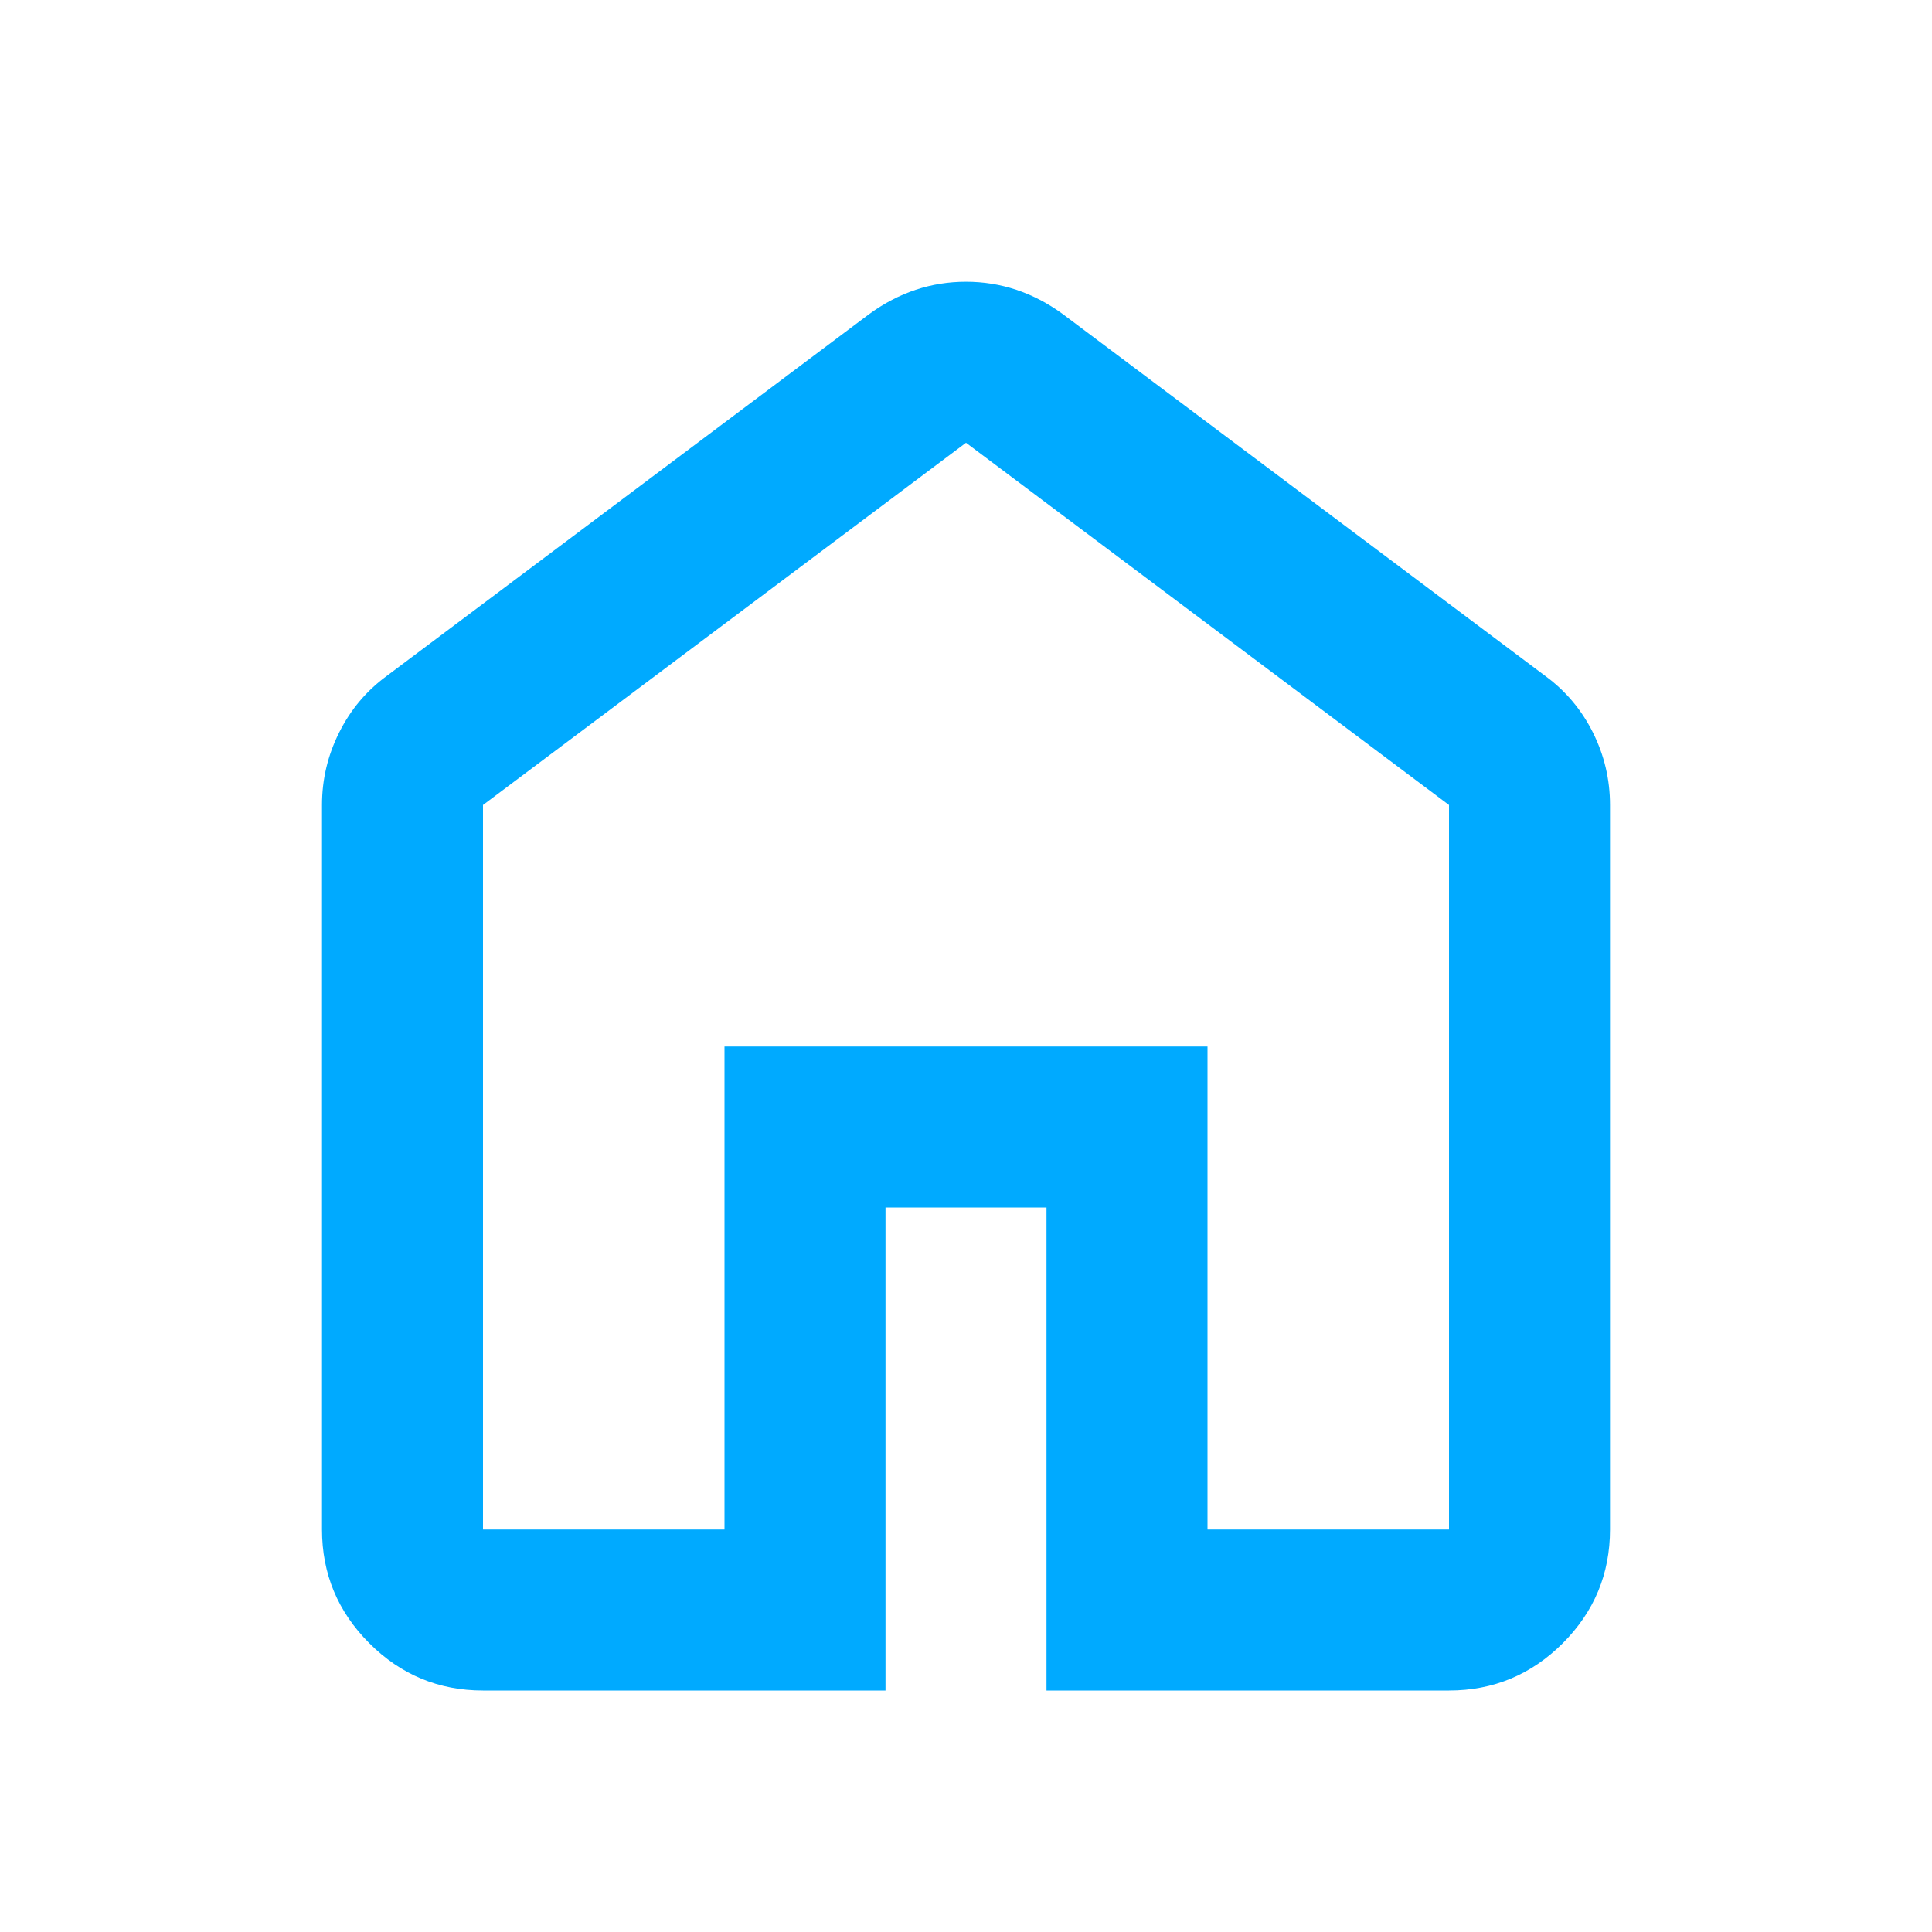 <svg xmlns="http://www.w3.org/2000/svg" height="24" width="24" fill="rgb(0, 170, 255)"><path d="M6 19h3v-6h6v6h3v-9l-6-4.5L6 10Zm0 2q-.825 0-1.412-.587Q4 19.825 4 19v-9q0-.475.213-.9.212-.425.587-.7l6-4.5q.275-.2.575-.3.3-.1.625-.1t.625.1q.3.1.575.3l6 4.5q.375.275.588.7.212.425.212.9v9q0 .825-.587 1.413Q18.825 21 18 21h-5v-6h-2v6Zm6-8.75Z"/></svg>